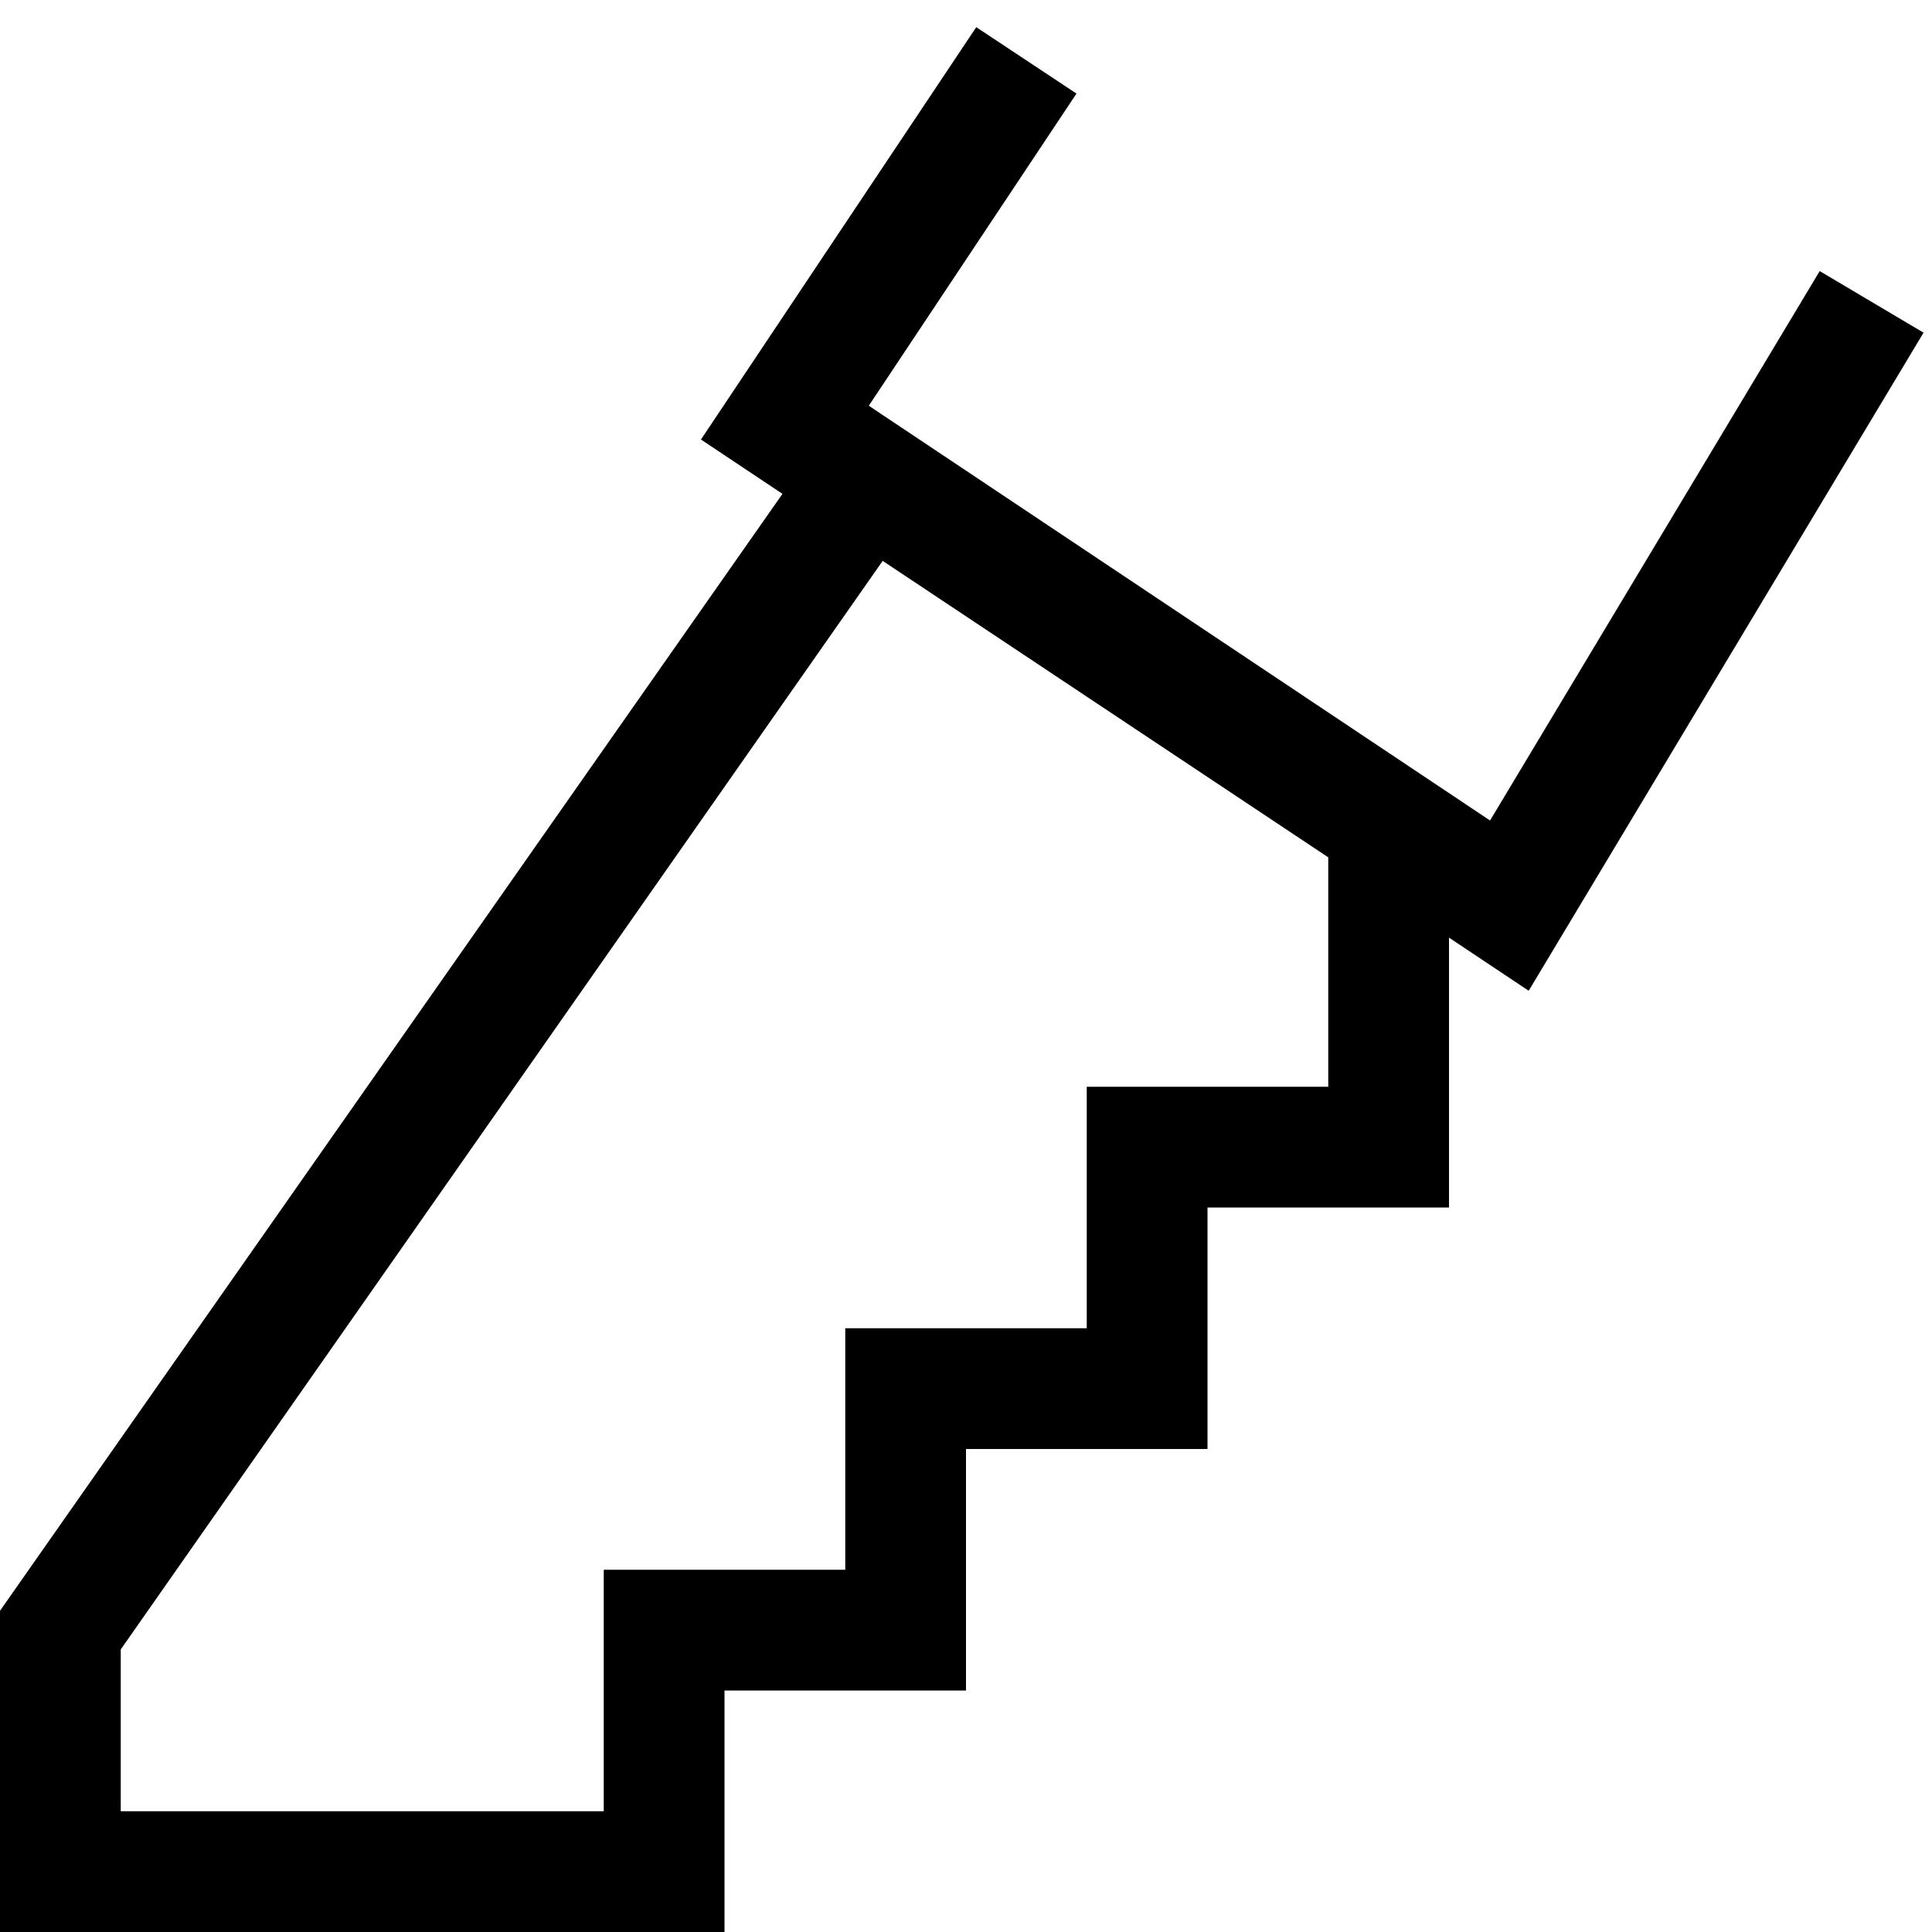 <?xml version="1.0" encoding="utf-8"?>
<!-- Generator: Adobe Illustrator 16.0.0, SVG Export Plug-In . SVG Version: 6.00 Build 0)  -->
<!DOCTYPE svg PUBLIC "-//W3C//DTD SVG 1.1//EN" "http://www.w3.org/Graphics/SVG/1.1/DTD/svg11.dtd">
<svg xmlns="http://www.w3.org/2000/svg" xmlns:xlink="http://www.w3.org/1999/xlink" version="1.1" id="Capa_1" x="0px" y="0px" width="32px" height="32px" viewBox="0 0 32 32" enable-background="new 0 0 32 32" xml:space="preserve">
<g>
	<path d="M30.14,4.49l-5.46,9.1L14.39,6.72l3.44-5.17l-1.66-1.1l-4.56,6.83l1.35,0.9L0,26.68V32h12v-4h4v-4h4v-4h4v-4.47l1.32,0.88   l6.54-10.9L30.14,4.49z M22,18h-4v4h-4v4h-4v4H2v-2.68L14.62,9.29L22,14.2V18z"/>
</g>
</svg>
